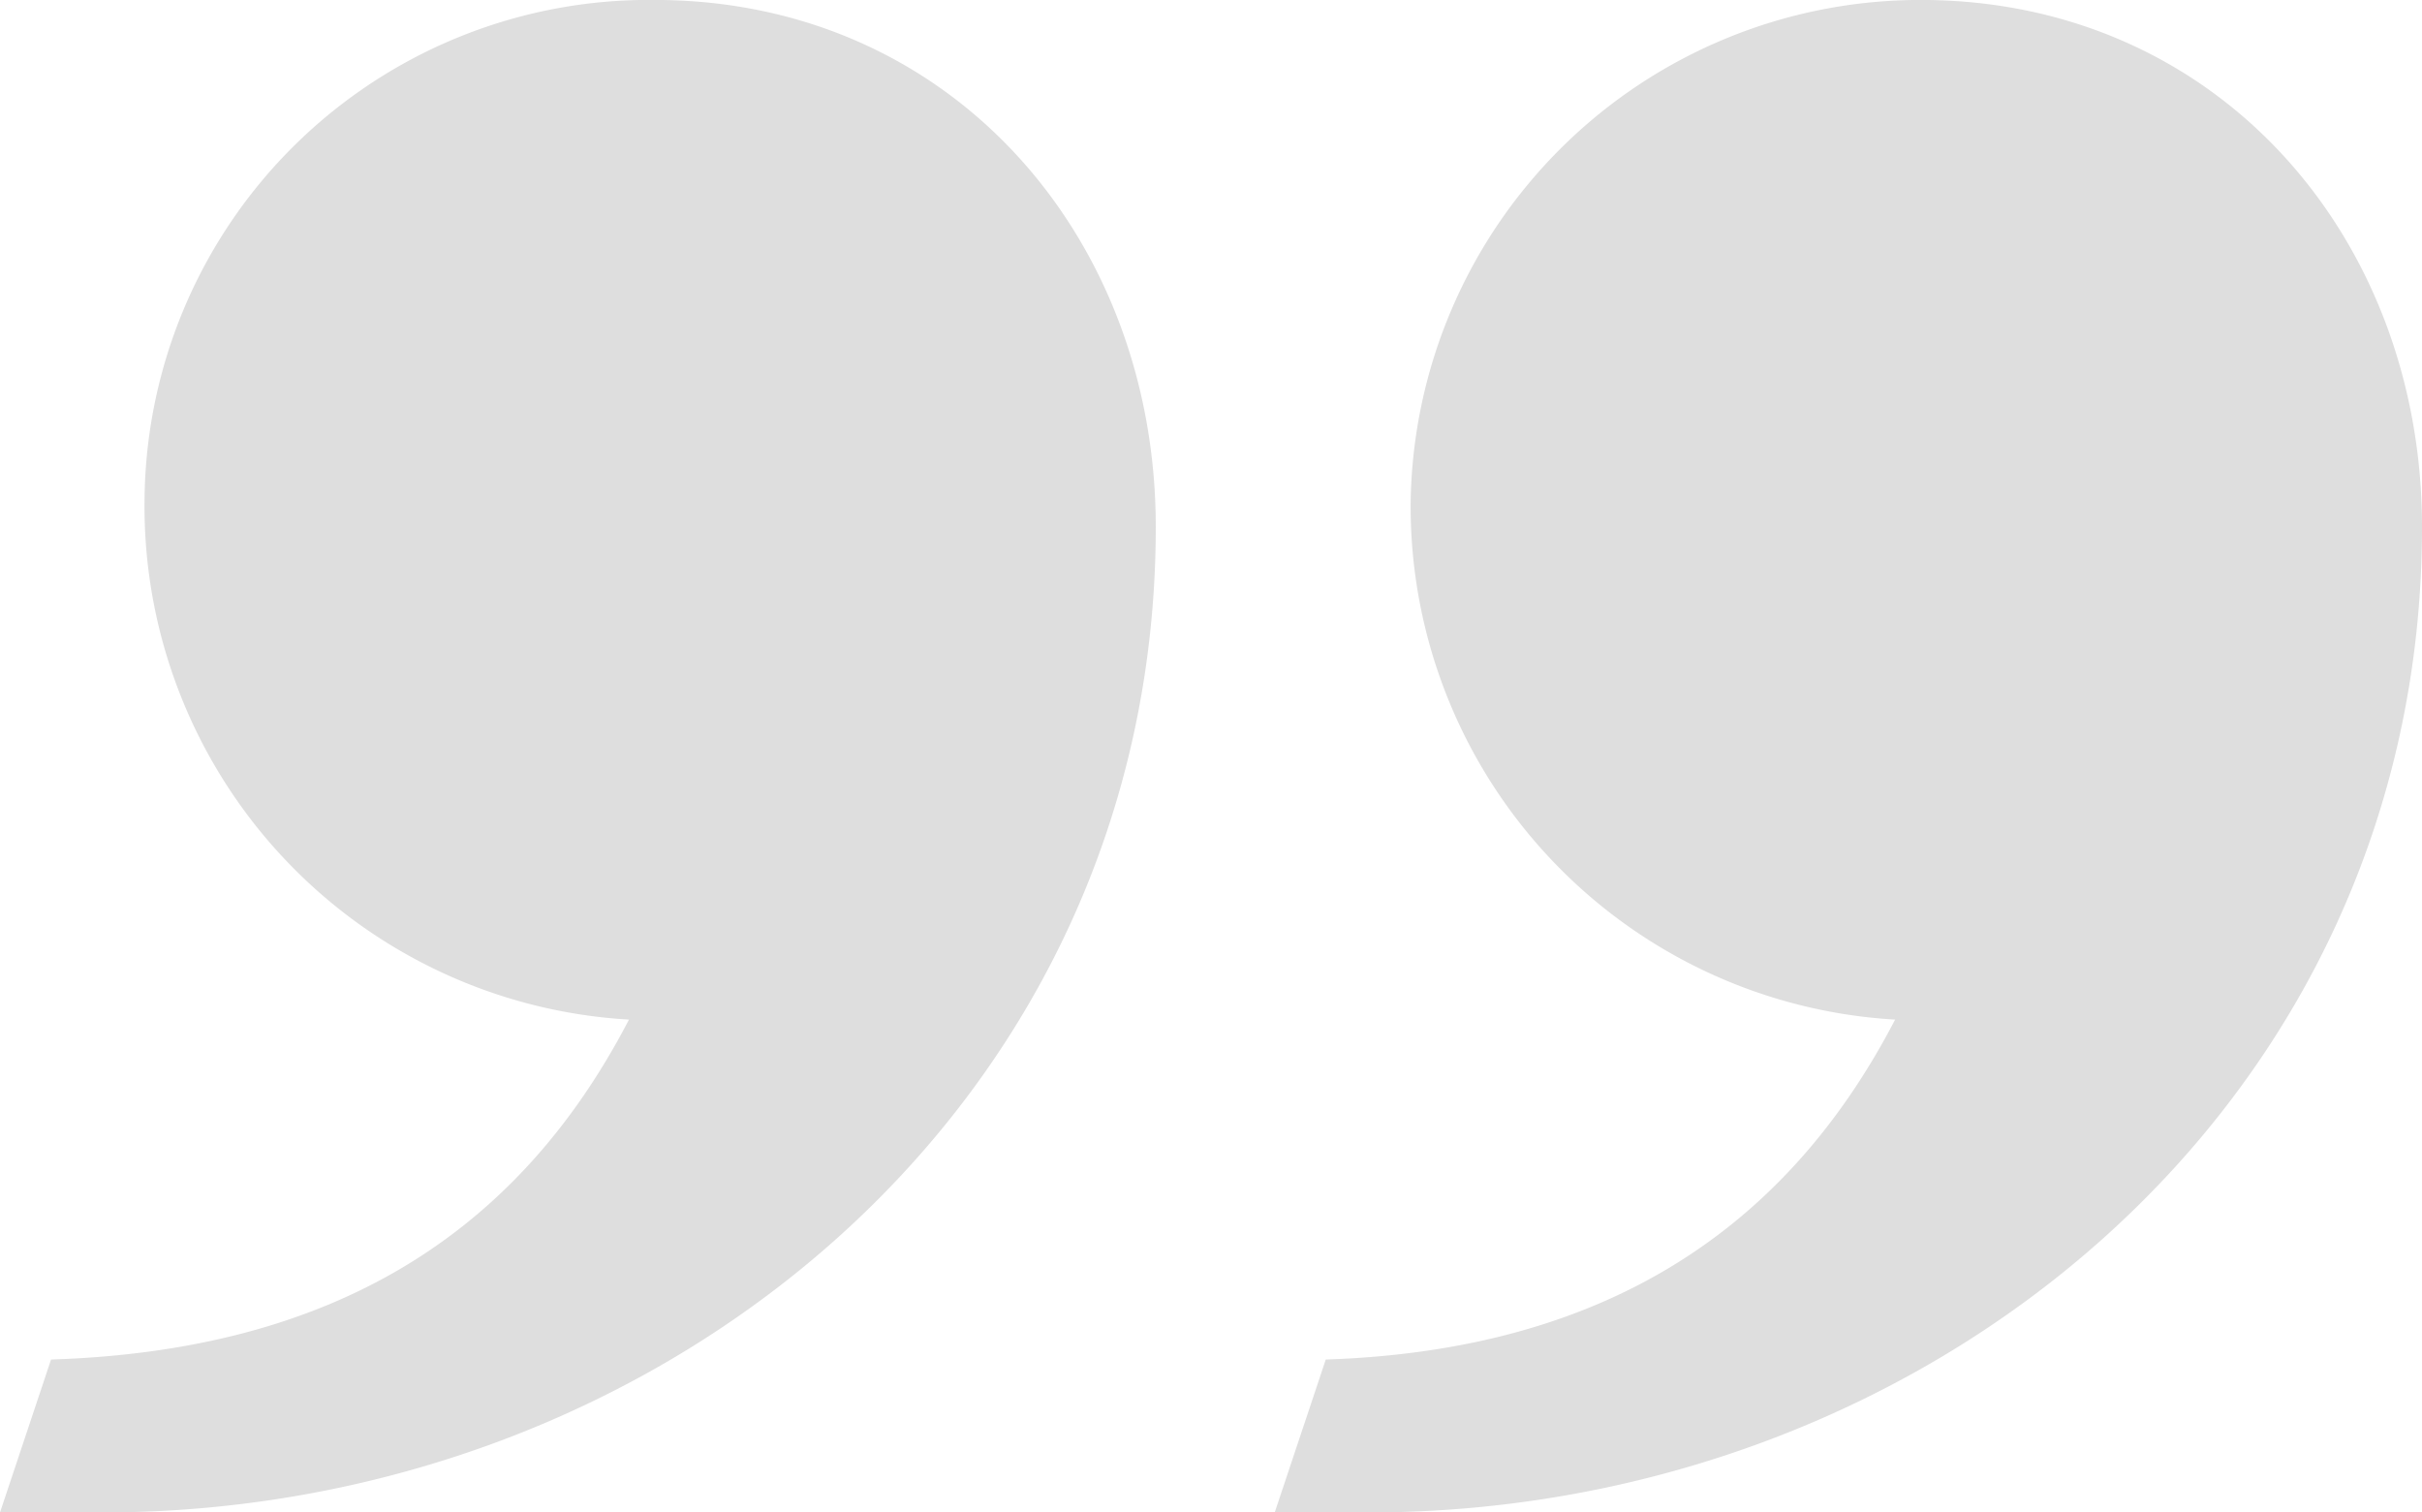 <svg xmlns="http://www.w3.org/2000/svg" width="99.628" height="62.227" viewBox="0 0 99.628 62.227">
  <g id="_" data-name=" " transform="translate(633.694 -778.702)" style="isolation: isolate">
    <g id="Group_10" data-name="Group 10" transform="translate(-633.694 778.702)" style="isolation: isolate">
      <path id="Path_4" data-name="Path 4" d="M-629.5,840.929h-4.194l2.1-6.292c10.836-.349,18.875-4.548,23.773-13.986a21.153,21.153,0,0,1-19.928-21.322A20.745,20.745,0,0,1-606.775,778.7c12.234,0,20.623,9.791,20.623,21.676C-586.152,824.147-606.425,840.929-629.5,840.929Zm52.086,0h-3.845l2.1-6.292c10.482-.349,18.522-4.548,23.42-13.986a21.153,21.153,0,0,1-19.928-21.322A20.971,20.971,0,0,1-554.689,778.7c12.234,0,20.623,9.791,20.623,21.676C-534.065,824.147-554.339,840.929-577.413,840.929Z" transform="translate(633.694 -778.702)" fill="#dedede"/>
    </g>
  </g>
</svg>
